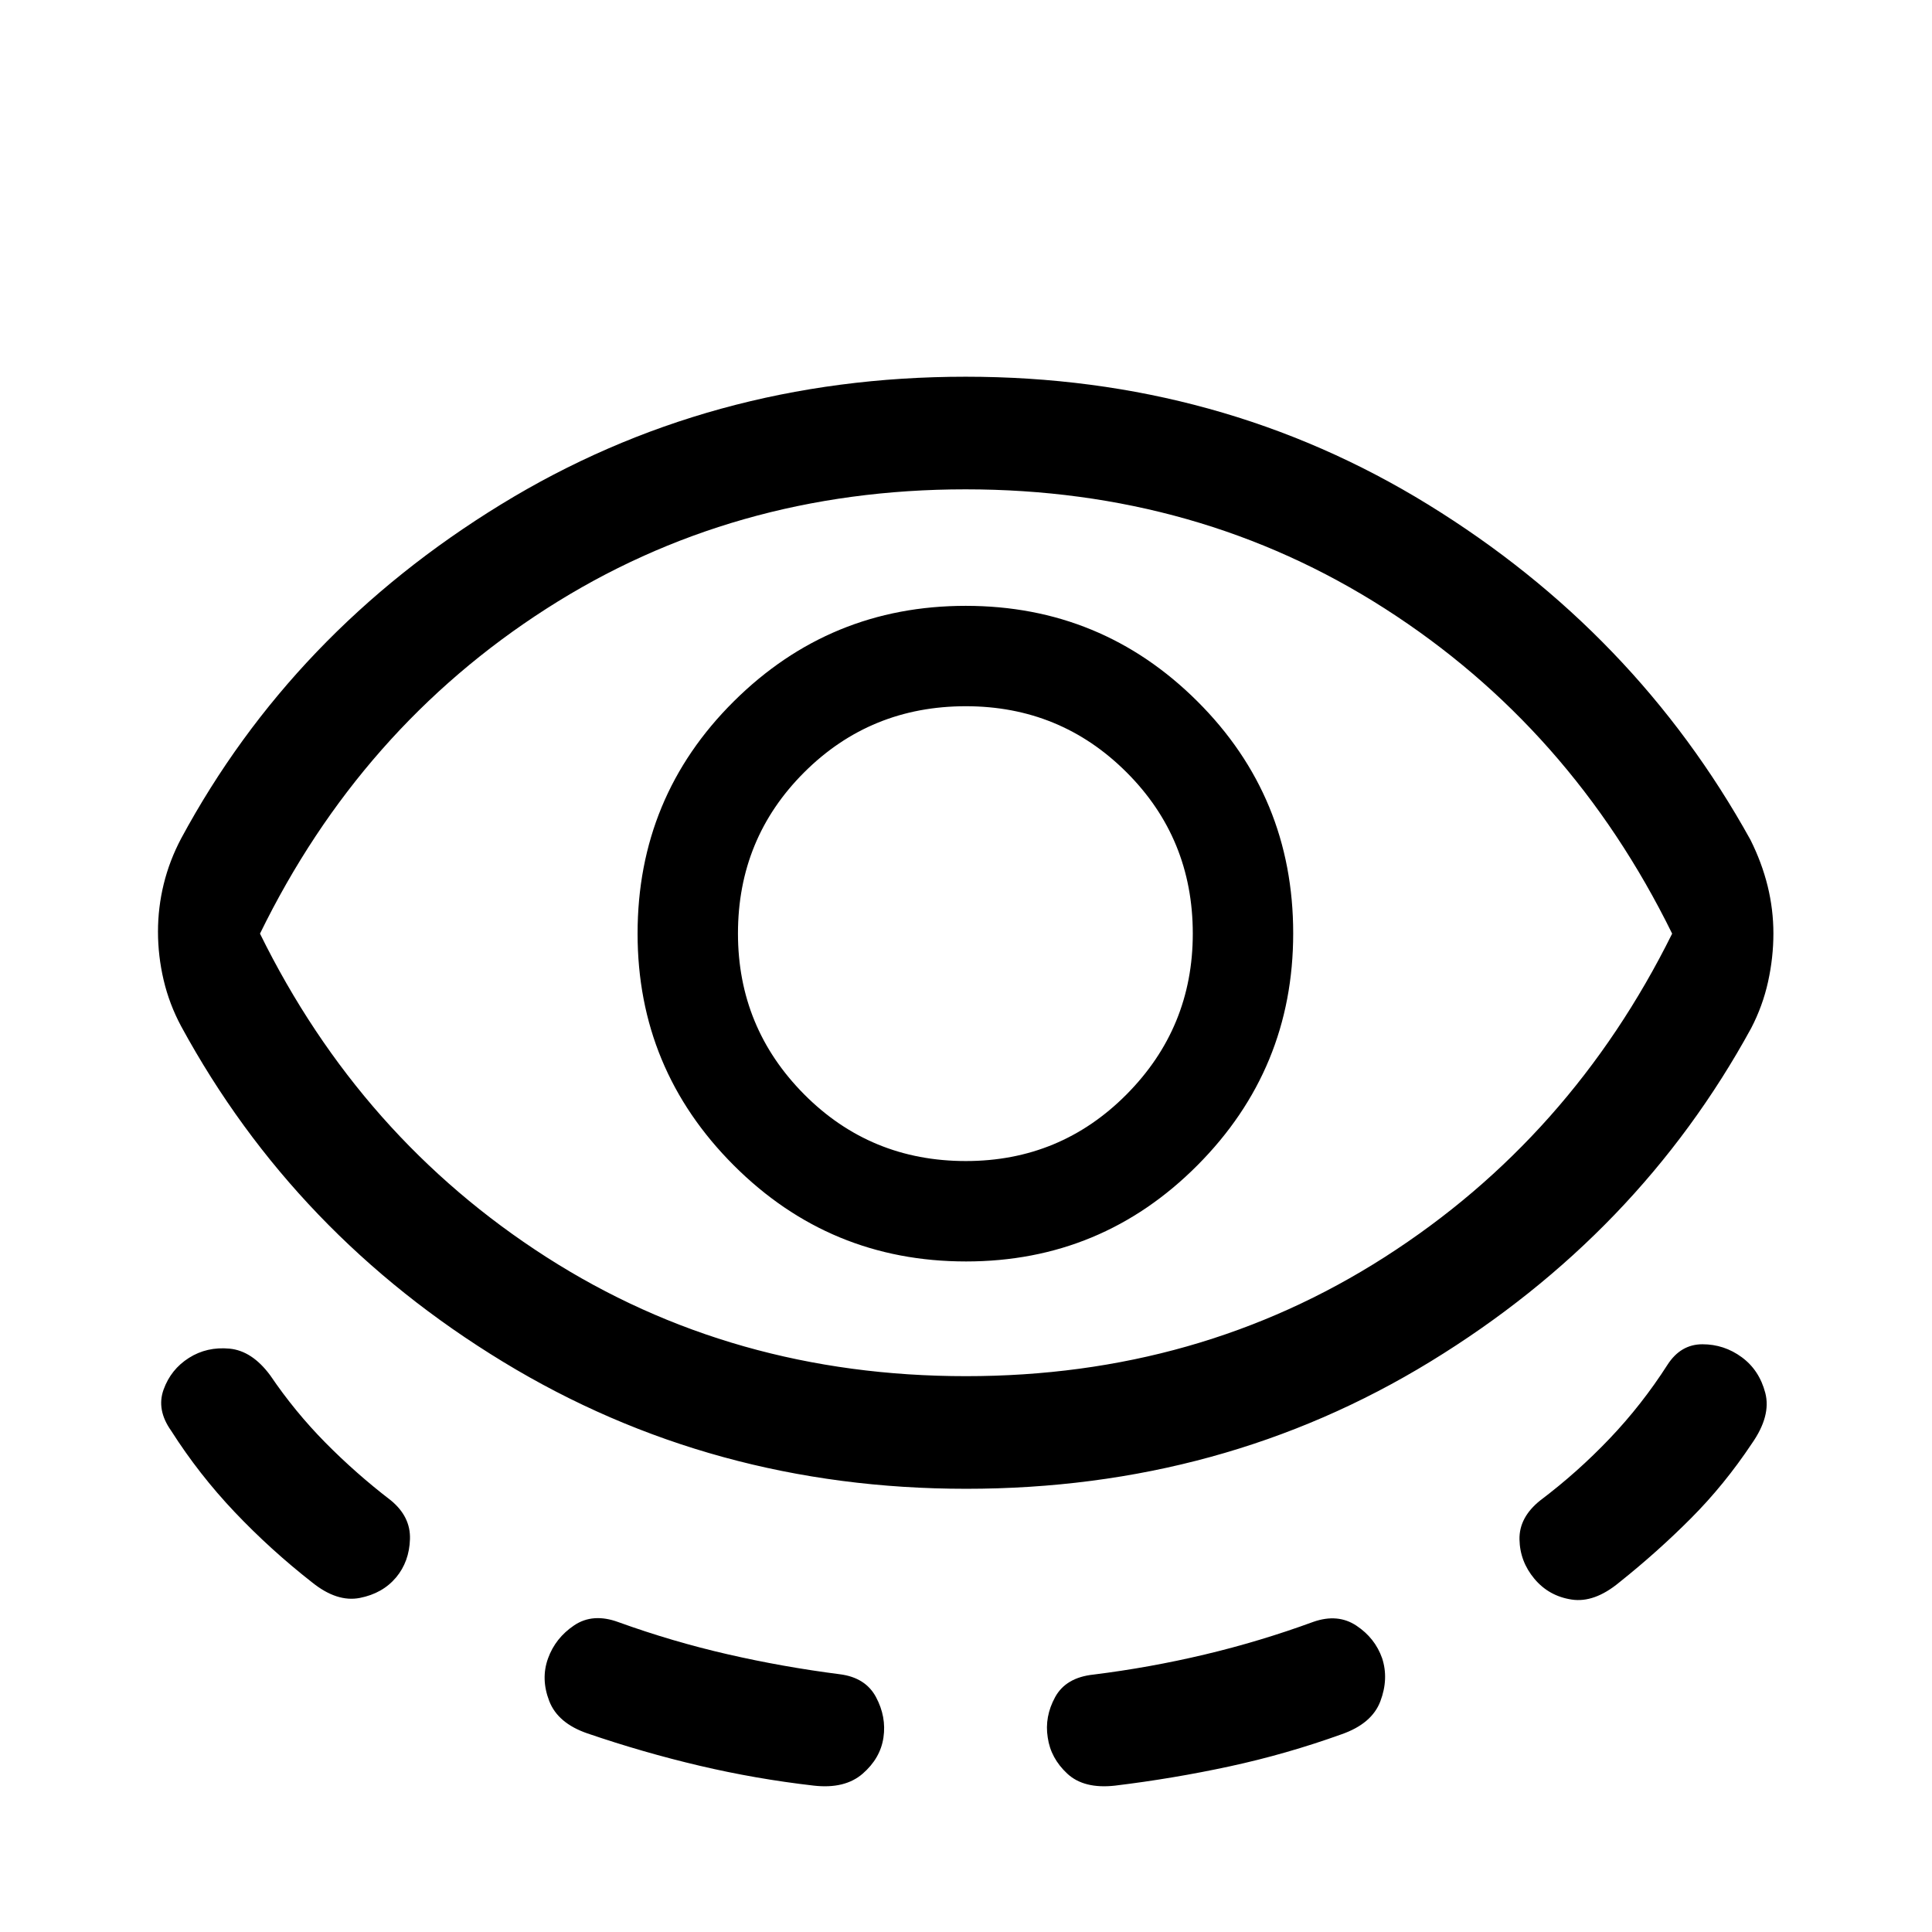 <svg xmlns="http://www.w3.org/2000/svg" height="24" viewBox="0 -960 960 960" width="24"><path d="M480.03-220.23q-126.33 0-229.97-63.04T90.04-450q-5.92-11.04-8.73-23.01-2.81-11.97-2.81-24.06 0-11.96 2.85-23.64 2.86-11.68 8.69-22.71 55.27-102.4 158.83-165.89 103.56-63.5 230.94-63.5 126.61 0 229.75 63.48 103.13 63.48 160.21 166.6 5.69 11.37 8.56 23.02 2.86 11.64 2.86 23.56 0 11.92-2.65 23.96-2.66 12.04-8.39 23.07-55.92 102.35-159.29 165.62-103.36 63.27-230.83 63.27Zm-283.18 44q-6.7 8-18.04 10.23-11.35 2.23-23.69-7.69-20.65-16.16-38.46-34.92-17.8-18.76-31.62-40.47-7.39-10.42-3.75-20.46 3.63-10.04 12.56-15.71 8.92-5.67 20.17-4.62 11.25 1.06 20.29 13.33 12.23 18.04 27.4 33.41 15.17 15.36 32.52 28.67 9.85 8.11 9.48 19.27-.36 11.15-6.86 18.96ZM480-276.19q115.6 0 208.07-59.18 92.47-59.17 142.81-160.71-50.29-102.3-142.77-161.53-92.49-59.24-208.36-59.24-115.78 0-208.19 59.27t-142.37 161.5q49.96 101.54 142.29 160.71Q363.8-276.19 480-276.19ZM438.98-96.62q-1.52 10.31-10.34 17.97-8.83 7.65-24.22 5.92-28.88-3.31-56.82-9.89-27.95-6.57-55.74-16.07-14.7-5.06-18.95-16.09-4.26-11.03-.6-21.16 3.65-10.14 12.98-16.43 9.33-6.28 22.02-1.59 26.73 9.65 54.25 15.96 27.52 6.31 55.73 9.92 12.79 1.62 18 11.38 5.21 9.77 3.69 20.08ZM480-333.19q67.42 0 115-47.79t47.58-115.25q0-67.85-47.62-115.29-47.62-47.44-115.1-47.44-67.47 0-115.26 47.48-47.79 47.47-47.79 115.4 0 67.31 47.76 115.1 47.75 47.79 115.43 47.79Zm-.08-49.89q-47.4 0-80.32-33.13-32.91-33.14-32.91-79.96 0-47.21 32.91-80.06 32.92-32.85 80.32-32.85 46.99 0 79.88 32.85 32.89 32.85 32.89 80.15 0 46.73-32.89 79.87-32.89 33.13-79.88 33.13Zm40.69 286.41q-1.65-10.28 3.68-20.04 5.33-9.75 19.06-11.2 27.92-3.47 55.25-9.96 27.32-6.48 54.05-16.26 12.12-4.22 21.35 1.92 9.23 6.13 12.77 16.17 3.34 10.21-.87 21.38-4.21 11.16-19.29 16.42-27.42 9.85-55.55 15.93-28.13 6.08-57.02 9.58-15.45 1.73-23.71-5.95-8.26-7.67-9.72-17.99Zm241.81-78.85q-7.19-8.6-7.4-19.56-.21-10.96 10.33-19.38 18.46-13.92 34.46-30.71t28.73-36.64q6.57-10.23 17.38-10.23 10.81 0 19.56 6.44 8.74 6.43 11.69 17.78 2.94 11.36-6.7 25.13-13.62 20.46-30.26 37.15-16.63 16.69-35.63 31.85-12.35 10.23-23.66 8.5-11.31-1.73-18.5-10.33ZM479.69-496.08Z"/></svg>
